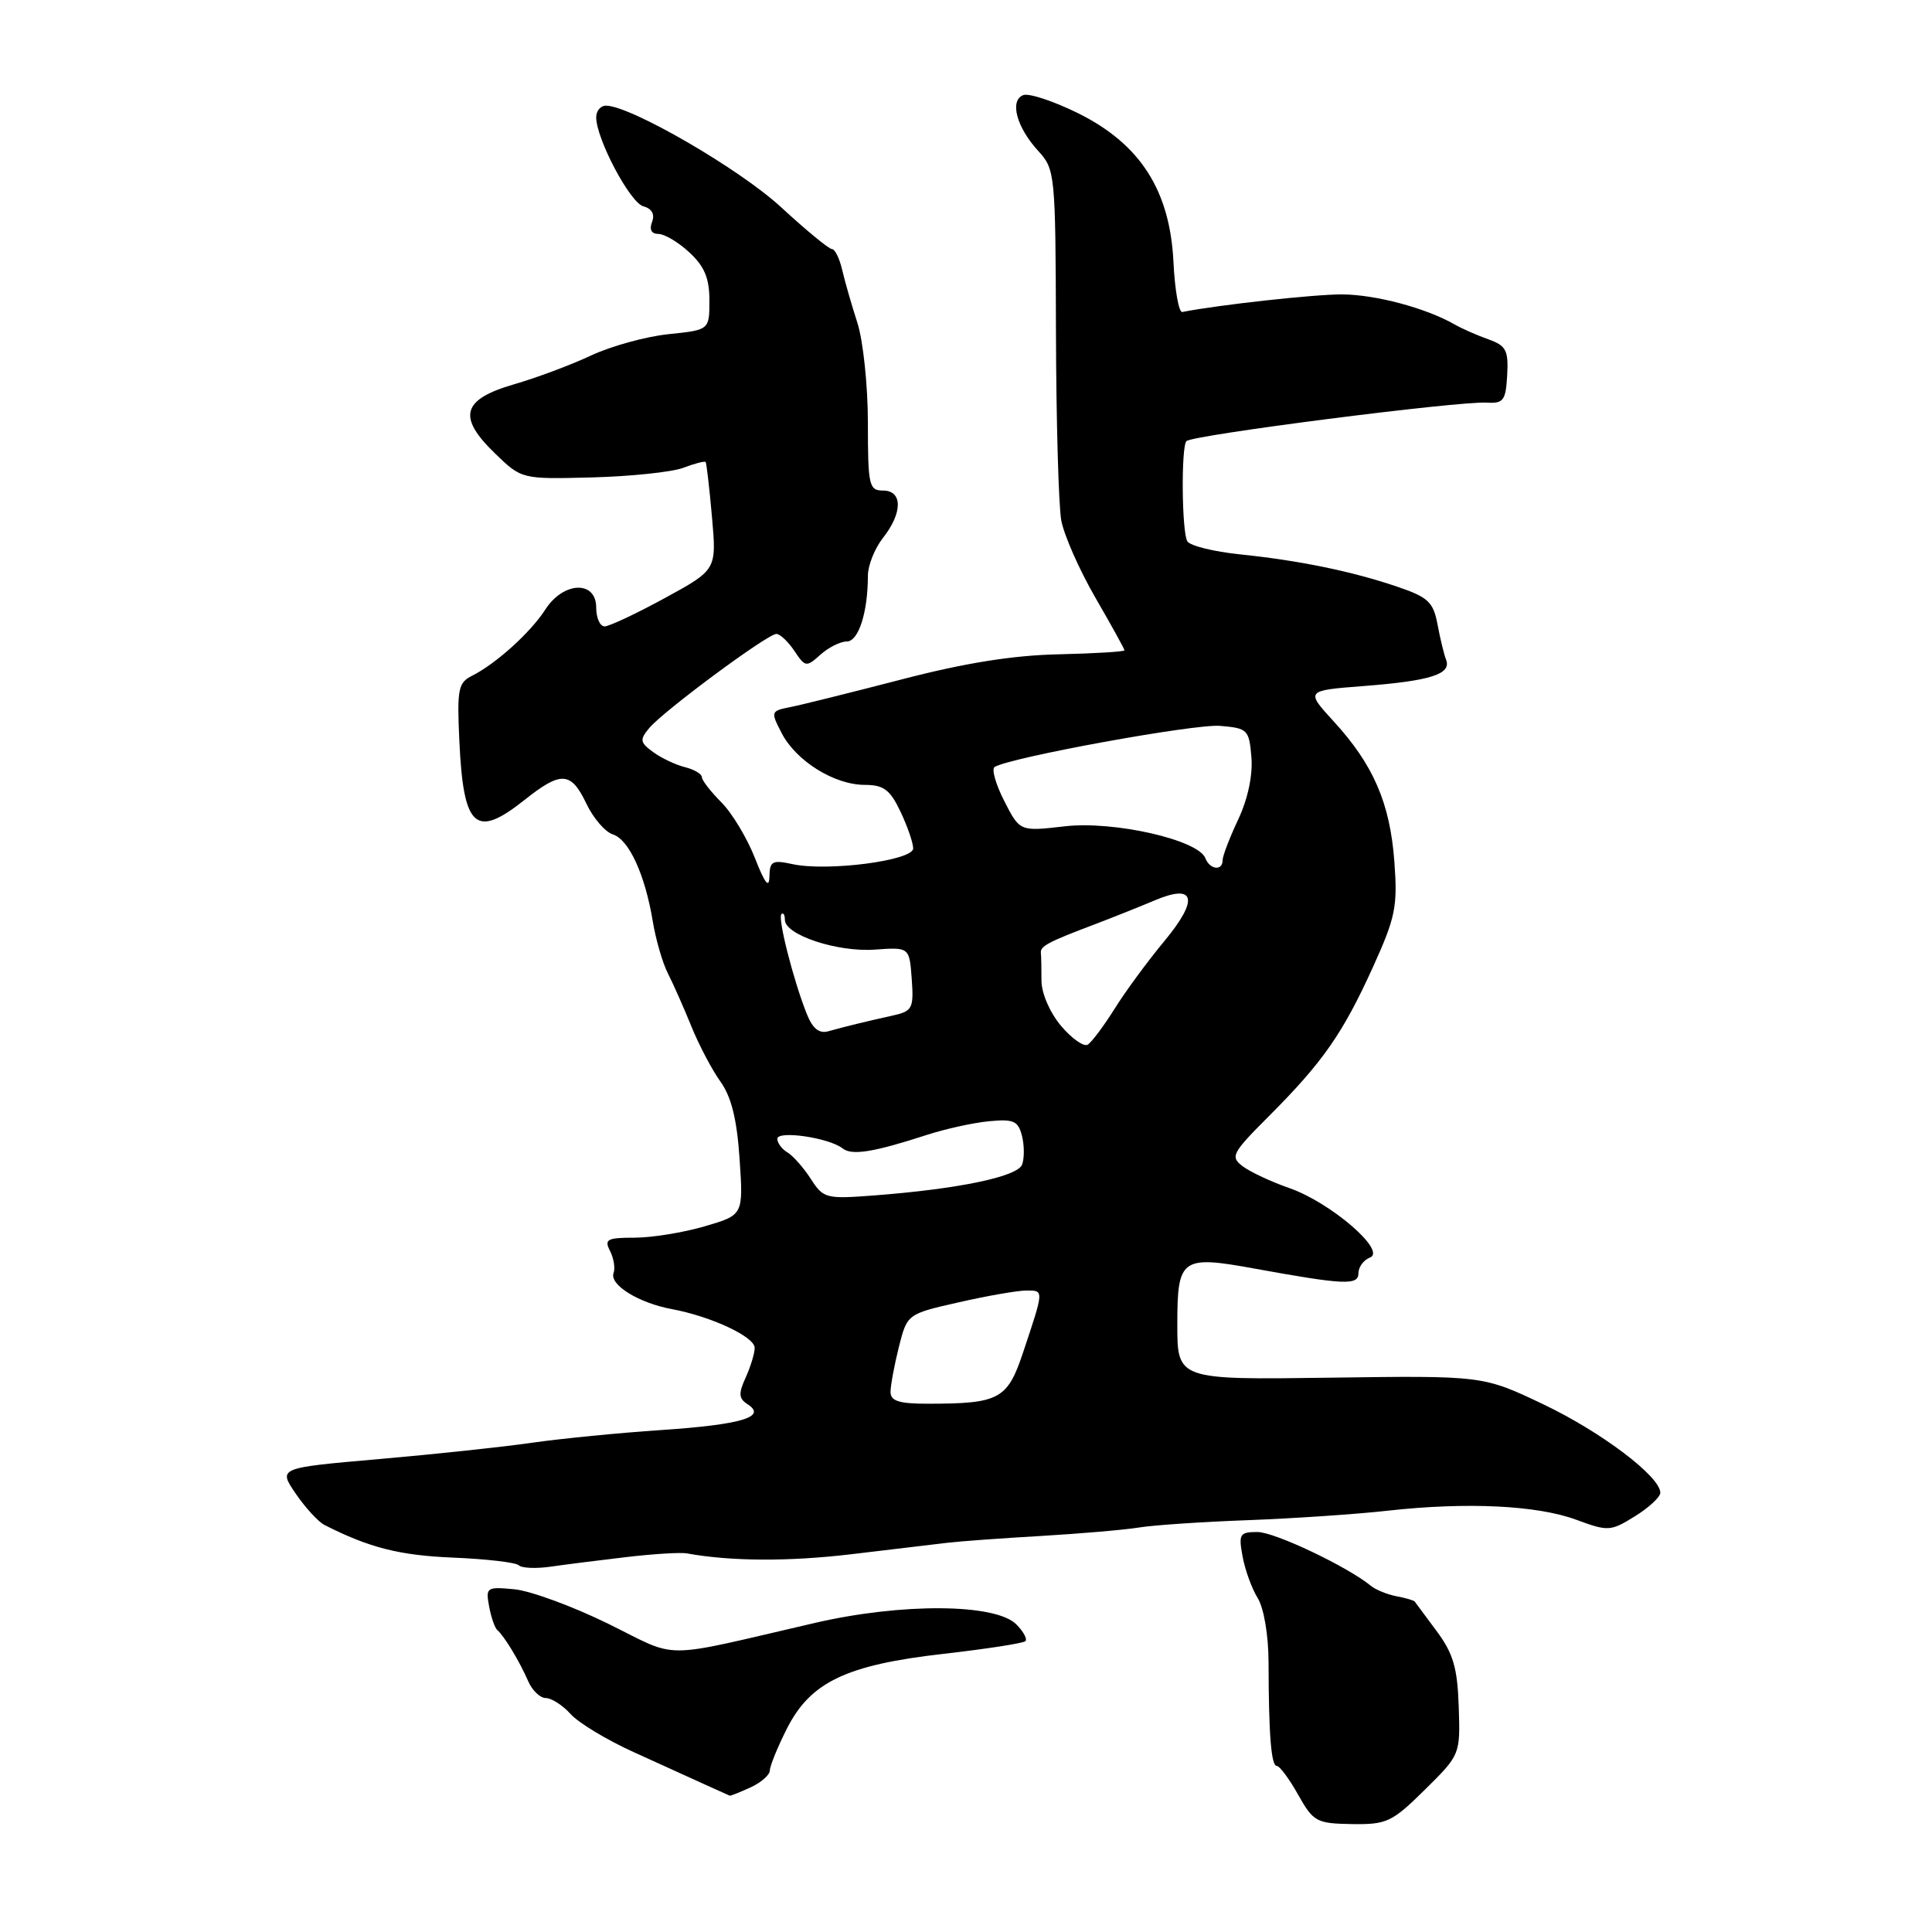<?xml version="1.0" encoding="UTF-8" standalone="no"?>
<!DOCTYPE svg PUBLIC "-//W3C//DTD SVG 1.1//EN" "http://www.w3.org/Graphics/SVG/1.1/DTD/svg11.dtd" >
<svg xmlns="http://www.w3.org/2000/svg" xmlns:xlink="http://www.w3.org/1999/xlink" version="1.1" viewBox="0 0 256 256">
 <g >
 <path fill="currentColor"
d=" M 188.81 237.14 C 193.49 232.51 193.50 232.50 193.29 226.15 C 193.12 221.00 192.56 219.09 190.37 216.14 C 188.88 214.14 187.57 212.37 187.46 212.22 C 187.36 212.06 186.26 211.74 185.03 211.51 C 183.80 211.27 182.28 210.65 181.65 210.13 C 178.54 207.58 168.89 203.00 166.62 203.00 C 164.26 203.00 164.10 203.27 164.65 206.25 C 164.98 208.04 165.88 210.52 166.66 211.77 C 167.47 213.08 168.08 216.67 168.09 220.27 C 168.11 229.94 168.44 234.00 169.19 234.00 C 169.56 234.00 170.84 235.71 172.01 237.81 C 174.03 241.40 174.44 241.62 179.13 241.70 C 183.76 241.77 184.45 241.44 188.81 237.14 Z  M 99.45 236.84 C 100.85 236.20 102.00 235.19 102.01 234.59 C 102.02 233.99 103.03 231.51 104.26 229.07 C 107.39 222.87 112.13 220.61 125.04 219.14 C 130.72 218.49 135.60 217.74 135.87 217.46 C 136.15 217.18 135.61 216.18 134.66 215.23 C 131.90 212.47 119.51 212.38 108.00 215.04 C 87.03 219.89 90.19 219.87 80.60 215.16 C 75.90 212.85 70.31 210.80 68.18 210.59 C 64.48 210.24 64.34 210.33 64.81 212.86 C 65.08 214.31 65.57 215.72 65.90 216.00 C 66.79 216.74 68.87 220.18 69.98 222.75 C 70.51 223.99 71.57 225.00 72.32 225.00 C 73.07 225.00 74.55 225.95 75.60 227.11 C 76.64 228.28 80.42 230.56 84.00 232.18 C 87.58 233.80 91.85 235.75 93.50 236.50 C 95.15 237.25 96.59 237.90 96.70 237.94 C 96.81 237.97 98.05 237.48 99.45 236.84 Z  M 83.00 206.32 C 86.58 205.90 90.17 205.68 91.00 205.83 C 96.83 206.89 104.52 206.93 112.83 205.94 C 118.15 205.31 123.85 204.63 125.50 204.43 C 127.15 204.23 132.78 203.82 138.00 203.52 C 143.22 203.21 149.05 202.71 150.94 202.40 C 152.83 202.09 159.32 201.65 165.37 201.43 C 171.42 201.20 179.77 200.64 183.93 200.17 C 194.38 199.01 203.68 199.46 208.88 201.38 C 213.08 202.93 213.40 202.92 216.63 200.92 C 218.48 199.77 220.00 198.37 220.00 197.80 C 220.00 195.65 212.20 189.75 204.50 186.08 C 196.50 182.27 196.50 182.27 176.25 182.55 C 156.00 182.83 156.00 182.83 156.00 175.48 C 156.00 166.72 156.54 166.33 166.15 168.08 C 178.13 170.26 180.00 170.34 180.00 168.71 C 180.00 167.89 180.69 166.95 181.53 166.63 C 183.78 165.76 176.31 159.33 170.85 157.43 C 168.46 156.60 165.68 155.30 164.68 154.55 C 162.98 153.27 163.22 152.82 168.19 147.84 C 175.27 140.75 177.93 136.94 181.92 128.15 C 184.92 121.54 185.20 120.12 184.76 114.15 C 184.18 106.41 181.98 101.33 176.74 95.61 C 172.98 91.50 172.98 91.50 180.74 90.90 C 189.52 90.22 192.34 89.33 191.62 87.44 C 191.34 86.73 190.83 84.61 190.48 82.74 C 189.92 79.77 189.24 79.13 185.17 77.75 C 179.19 75.71 172.14 74.26 164.25 73.45 C 160.81 73.09 157.70 72.32 157.33 71.73 C 156.59 70.52 156.49 59.18 157.21 58.45 C 158.02 57.64 193.25 53.13 197.00 53.35 C 199.22 53.48 199.52 53.08 199.71 49.71 C 199.89 46.41 199.57 45.80 197.21 44.96 C 195.72 44.43 193.72 43.55 192.76 43.00 C 188.97 40.82 182.26 39.03 177.82 39.01 C 174.13 39.00 161.50 40.39 156.66 41.34 C 156.20 41.43 155.67 38.44 155.49 34.71 C 155.02 25.22 151.09 19.09 142.85 15.00 C 139.61 13.40 136.34 12.32 135.59 12.60 C 133.74 13.31 134.70 16.87 137.57 20.00 C 139.81 22.44 139.86 23.01 139.92 43.94 C 139.95 55.73 140.27 66.98 140.62 68.94 C 140.98 70.90 143.01 75.50 145.13 79.17 C 147.26 82.85 149.00 86.00 149.00 86.17 C 149.00 86.35 145.06 86.59 140.25 86.70 C 134.21 86.83 127.78 87.86 119.50 90.02 C 112.90 91.73 106.28 93.38 104.78 93.68 C 102.12 94.21 102.09 94.28 103.58 97.15 C 105.48 100.83 110.55 103.99 114.56 104.00 C 117.09 104.00 117.93 104.63 119.31 107.53 C 120.24 109.48 121.00 111.68 121.00 112.42 C 121.00 114.03 109.62 115.51 105.00 114.50 C 102.34 113.92 101.99 114.11 101.95 116.17 C 101.92 117.79 101.33 117.03 100.03 113.69 C 98.99 111.04 96.99 107.71 95.57 106.30 C 94.16 104.88 93.00 103.39 93.00 102.97 C 93.00 102.56 91.99 101.96 90.75 101.65 C 89.51 101.34 87.62 100.44 86.54 99.65 C 84.80 98.38 84.74 98.02 86.02 96.48 C 87.88 94.23 101.70 84.00 102.87 84.00 C 103.36 84.00 104.43 85.01 105.26 86.25 C 106.70 88.40 106.84 88.43 108.71 86.75 C 109.78 85.79 111.35 85.00 112.20 85.00 C 113.76 85.00 115.00 81.14 115.00 76.28 C 115.00 74.93 115.90 72.67 117.00 71.27 C 119.62 67.95 119.62 65.00 117.00 65.00 C 115.15 65.00 115.00 64.33 115.00 56.03 C 115.00 51.10 114.37 45.14 113.61 42.78 C 112.85 40.43 111.94 37.26 111.59 35.75 C 111.24 34.24 110.63 33.00 110.23 33.00 C 109.83 33.00 106.80 30.50 103.50 27.46 C 98.04 22.41 83.54 14.00 80.29 14.00 C 79.58 14.00 79.00 14.69 79.00 15.54 C 79.00 18.40 83.49 26.87 85.25 27.34 C 86.38 27.64 86.79 28.39 86.40 29.41 C 86.01 30.42 86.32 31.00 87.25 31.00 C 88.05 31.00 89.90 32.10 91.35 33.45 C 93.35 35.30 94.00 36.87 94.00 39.81 C 94.00 43.72 94.00 43.72 88.58 44.28 C 85.59 44.59 80.98 45.86 78.33 47.10 C 75.67 48.35 71.07 50.07 68.09 50.93 C 61.21 52.93 60.58 55.24 65.59 60.08 C 69.12 63.50 69.12 63.50 78.48 63.26 C 83.63 63.12 89.06 62.55 90.56 61.98 C 92.05 61.41 93.38 61.07 93.50 61.22 C 93.62 61.37 94.00 64.65 94.34 68.50 C 94.96 75.50 94.96 75.50 88.09 79.25 C 84.31 81.31 80.72 83.00 80.11 83.00 C 79.50 83.00 79.00 81.88 79.00 80.50 C 79.00 76.88 74.66 77.04 72.27 80.75 C 70.30 83.81 65.72 87.95 62.57 89.53 C 60.72 90.45 60.55 91.30 60.86 98.03 C 61.39 109.73 62.98 111.18 69.50 106.00 C 74.35 102.14 75.66 102.22 77.70 106.49 C 78.61 108.41 80.19 110.24 81.20 110.56 C 83.34 111.24 85.47 115.88 86.50 122.10 C 86.90 124.52 87.80 127.62 88.51 129.00 C 89.21 130.38 90.61 133.53 91.61 136.00 C 92.61 138.47 94.35 141.77 95.47 143.33 C 96.91 145.34 97.65 148.32 98.00 153.58 C 98.50 161.00 98.50 161.00 93.35 162.50 C 90.51 163.33 86.33 164.00 84.06 164.00 C 80.45 164.00 80.04 164.22 80.83 165.75 C 81.32 166.71 81.54 168.03 81.30 168.69 C 80.74 170.24 84.61 172.64 89.00 173.46 C 94.23 174.43 100.00 177.13 100.00 178.60 C 100.00 179.32 99.46 181.08 98.81 182.52 C 97.83 184.66 97.88 185.31 99.06 186.07 C 101.67 187.75 98.26 188.77 87.60 189.49 C 82.04 189.86 74.35 190.62 70.50 191.17 C 66.65 191.73 57.51 192.70 50.18 193.34 C 36.86 194.50 36.86 194.50 39.18 197.91 C 40.46 199.78 42.17 201.65 43.00 202.07 C 48.93 205.08 52.91 206.09 59.98 206.39 C 64.42 206.57 68.37 207.03 68.75 207.41 C 69.13 207.79 71.03 207.87 72.97 207.59 C 74.91 207.31 79.42 206.74 83.00 206.32 Z  M 118.00 184.44 C 118.00 183.59 118.50 180.91 119.10 178.50 C 120.21 174.11 120.21 174.11 127.05 172.56 C 130.82 171.70 134.85 171.00 136.02 171.00 C 138.34 171.00 138.35 170.86 135.58 179.16 C 133.49 185.44 132.44 186.00 122.88 186.00 C 119.13 186.00 118.00 185.64 118.00 184.44 Z  M 107.43 156.20 C 106.47 154.72 105.08 153.14 104.34 152.70 C 103.60 152.26 103.00 151.45 103.00 150.90 C 103.00 149.75 109.87 150.76 111.65 152.17 C 112.88 153.14 115.74 152.68 122.88 150.36 C 125.29 149.58 128.96 148.77 131.05 148.57 C 134.32 148.26 134.91 148.52 135.42 150.52 C 135.74 151.80 135.74 153.51 135.43 154.32 C 134.82 155.92 126.98 157.55 115.84 158.40 C 109.44 158.89 109.10 158.80 107.43 156.20 Z  M 140.59 135.93 C 139.10 134.15 138.00 131.61 138.00 129.92 C 138.00 128.32 137.97 126.66 137.92 126.25 C 137.83 125.37 138.90 124.81 145.00 122.50 C 147.47 121.56 151.03 120.14 152.90 119.35 C 158.37 117.00 158.92 119.11 154.29 124.69 C 152.09 127.34 149.12 131.37 147.69 133.67 C 146.25 135.96 144.65 138.10 144.13 138.42 C 143.61 138.74 142.02 137.62 140.59 135.93 Z  M 106.89 134.32 C 105.11 129.84 103.03 121.64 103.54 121.13 C 103.79 120.88 104.00 121.21 104.00 121.88 C 104.00 123.88 110.93 126.18 115.90 125.83 C 120.50 125.50 120.50 125.50 120.81 129.72 C 121.09 133.62 120.90 133.98 118.31 134.56 C 114.66 135.37 111.92 136.04 109.75 136.65 C 108.53 136.99 107.67 136.29 106.89 134.32 Z  M 159.72 113.72 C 158.79 111.28 147.58 108.74 141.09 109.49 C 135.13 110.18 135.13 110.18 133.07 106.14 C 131.94 103.93 131.36 101.89 131.79 101.63 C 133.84 100.36 158.26 95.91 161.64 96.18 C 165.33 96.49 165.51 96.67 165.82 100.34 C 166.01 102.73 165.35 105.86 164.07 108.58 C 162.93 111.00 162.00 113.43 162.00 113.99 C 162.00 115.44 160.31 115.24 159.72 113.72 Z "/>
</g>
</svg>